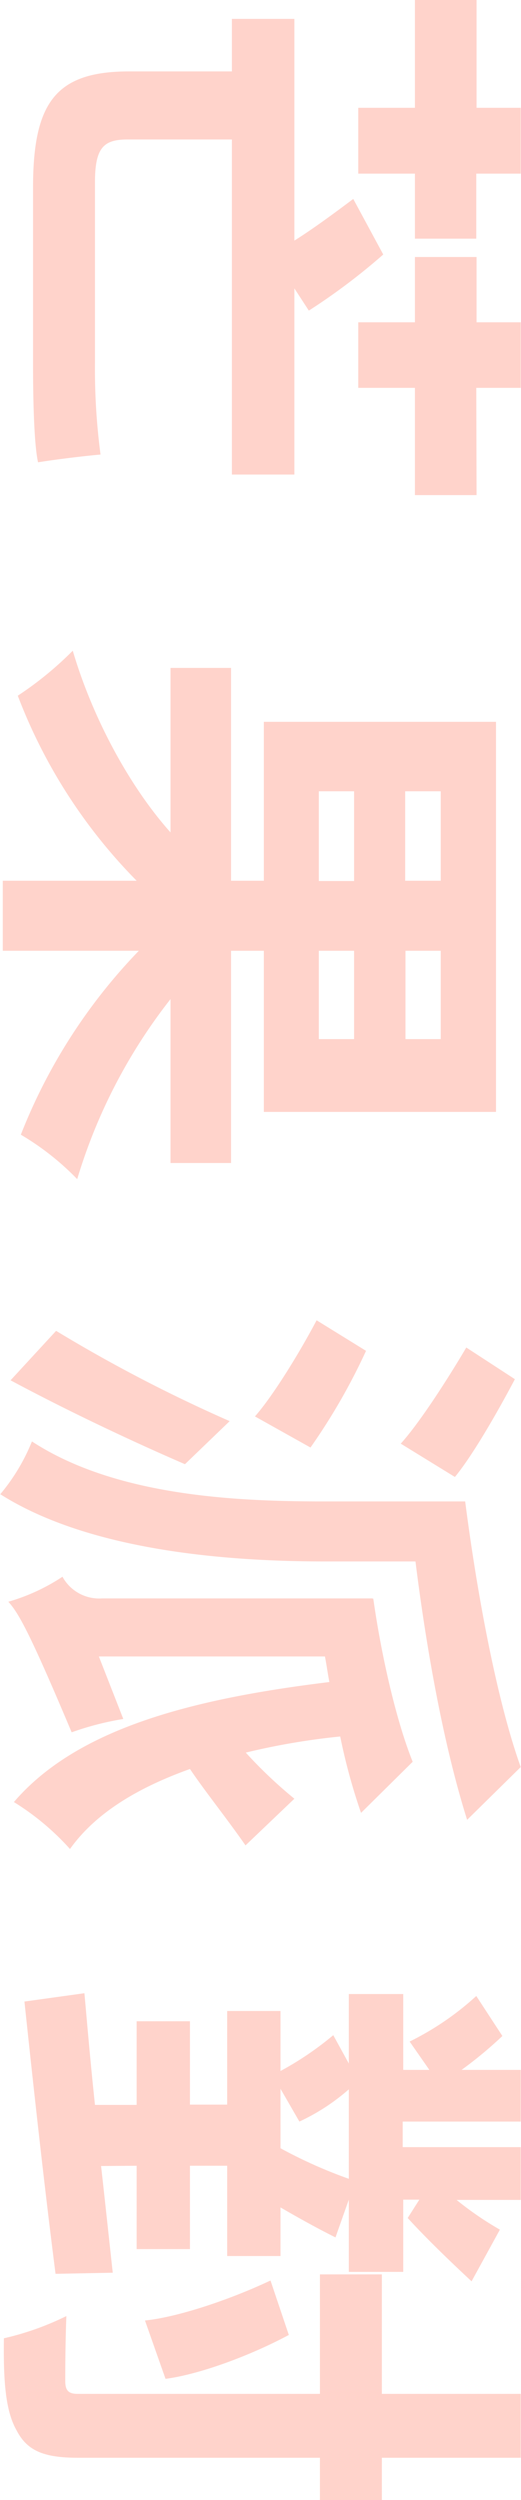 <svg xmlns="http://www.w3.org/2000/svg" viewBox="0 0 75.04 359.92"><defs><style>.cls-1{isolation:isolate;}.cls-2{fill:#ffd3cb;}</style></defs><g id="圖層_2" data-name="圖層 2"><g id="圖層_1-2" data-name="圖層 1"><g id="芒果派對" class="cls-1"><g class="cls-1"><path class="cls-2" d="M42.4,41.52v26.8h-9V20.08h-15c-3.44,0-4.72,1.12-4.72,6.16V52.16a94,94,0,0,0,.8,13.28c-2.64.24-6.56.72-9,1.12-.56-2.48-.72-8.72-.72-14V27c0-12.24,3.28-16.72,13.84-16.72h14.8V2.72h9V34.64c2.8-1.76,5.92-4.08,8.48-6l4.32,8a89.52,89.52,0,0,1-10.72,8.08Zm17.36-26V0h8.88V15.52H75V25h-6.4v9.36H59.76V25H51.6V15.52Zm8.88,55.76H59.76V55.84H51.6V46.4h8.16V37h8.88V46.4H75v9.44h-6.4Z"/><path class="cls-2" d="M24.56,143.84a78.39,78.39,0,0,0-13.44,25.92A38.45,38.45,0,0,0,3,163.36a80.27,80.27,0,0,1,17-26.48H.4V126.8H19.68A76.82,76.82,0,0,1,2.56,100.16a49.33,49.33,0,0,0,7.92-6.48c2.8,9.52,8.08,19.44,14.08,26.16V96.16h8.72V126.8H38V103.92H71.44v56.16H38v-23.2H33.28v30.56H24.56Zm21.36-17H51V113.92H45.92ZM51,149.6V136.88H45.92V149.6Zm7.36-35.68V126.8h5.12V113.92Zm5.12,35.68V136.88H58.4V149.6Z"/><path class="cls-2" d="M67.28,262c-3.36-10.64-5.84-24.4-7.44-37.2h-13c-13.44,0-33.68-1.36-46.8-9.68a28.24,28.24,0,0,0,4.56-7.6c12.24,8,29.92,8.64,42.24,8.64H67c1.76,13.68,4.64,28.88,8,38.24Zm-31.92,3.68c-2.72-3.92-5.76-7.68-8-11-7.36,2.64-13.52,6.24-17.28,11.52A36.86,36.86,0,0,0,2,259.44c9.12-10.64,25.76-14.88,45.44-17.28-.24-1.2-.4-2.48-.64-3.68H14.24l3.52,9a41.87,41.87,0,0,0-7.44,1.92c-6.16-14.64-7.68-17.2-9.12-18.8A28.28,28.28,0,0,0,9,227a6,6,0,0,0,5.68,3.12h39v.08l.08-.08c1.2,8.48,3.36,17.76,5.68,23.52L52,261a85.24,85.24,0,0,1-3-11,100.35,100.35,0,0,0-13.6,2.32,65.5,65.5,0,0,0,7,6.64ZM26.64,210.8c-8.32-3.6-17.36-7.92-25.12-12.08l6.56-7.12a215.38,215.38,0,0,0,25,13Zm10.08-6.88c2.64-3,6.48-9.28,8.88-13.84l7.12,4.4a88.27,88.27,0,0,1-8,13.92Zm21,3.92c2.72-3,6.8-9.36,9.44-13.84l7,4.56c-2.32,4.4-6,10.88-8.64,14.08Z"/><path class="cls-2" d="M46.08,359.92v-6.08H11.2c-4.88,0-7.28-1-8.8-3.92-1.6-2.8-1.92-7-1.84-13.28a40.77,40.77,0,0,0,9-3.2c-.16,4.08-.16,8.08-.16,9.36s.4,1.84,1.76,1.84H46.08v-17.2H55v17.2H75v9.2H55v6.08ZM14.56,311.84c.56,5,1.12,10.24,1.68,15.36L8,327.36c-1.76-13.76-3.36-28.64-4.48-39.2l8.64-1.2c.4,4.48.88,10.08,1.52,16.08h6V291h7.68v12h5.36V289.52H40.4v8.64A45.24,45.24,0,0,0,48,293l2.24,4.08v-10h7.84V298h3.76L59,293.92a41.07,41.07,0,0,0,9.6-6.56l3.76,5.76A58.92,58.92,0,0,1,66.48,298H75v7.44h-17v3.68H75v7.6H65.76A46.72,46.72,0,0,0,72,321l-4.08,7.44c-3.44-3.2-6.88-6.56-9.2-9.12l1.68-2.64H58.08v10.4H50.24v-10.4l-1.92,5.44c-2.72-1.36-5.44-2.88-7.92-4.32v7H32.72v-13H27.36v12H19.68v-12Zm6.32,22.24c4.72-.48,12.24-3,18.08-5.76l2.64,7.84c-5.6,3-12.88,5.68-17.76,6.32ZM50.24,300.8a29.82,29.82,0,0,1-7.12,4.64l-2.72-4.72v8.56a68.19,68.19,0,0,0,9.84,4.4Z"/></g></g></g></g></svg>